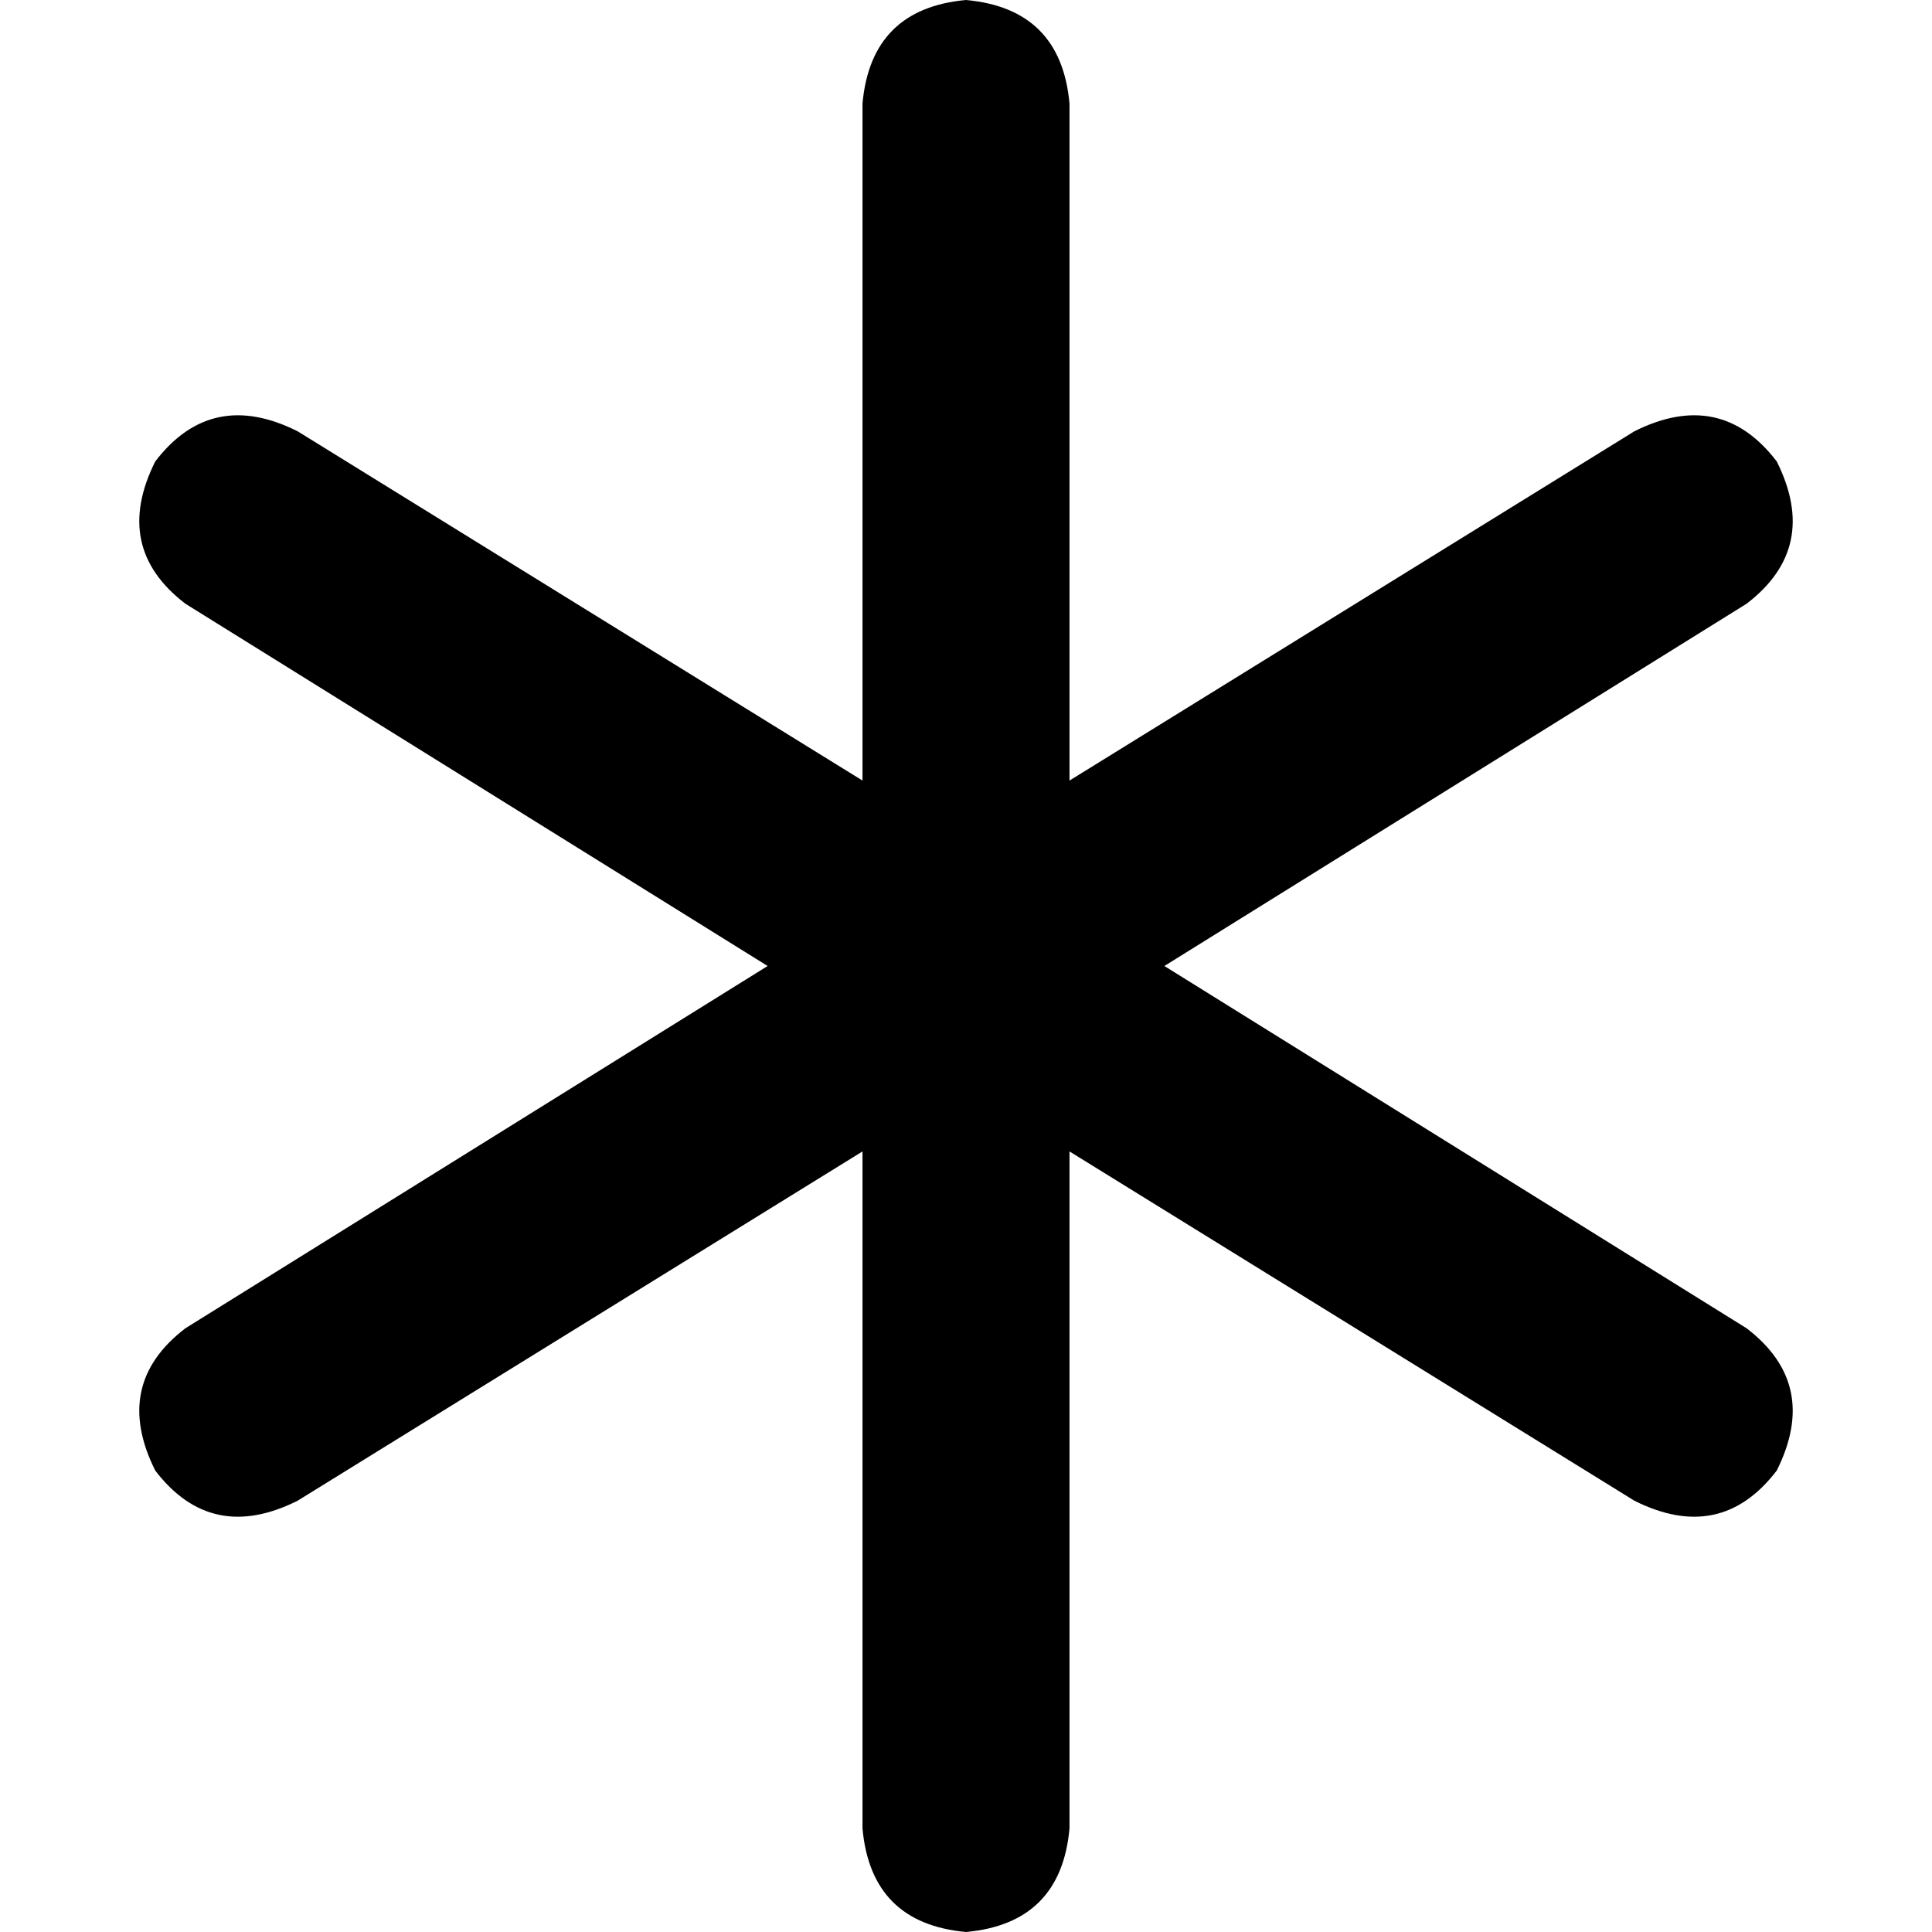 <svg xmlns="http://www.w3.org/2000/svg" viewBox="0 0 512 512">
  <path d="M 256 0 Q 281.143 2.286 283.429 27.429 L 283.429 206.857 L 433.143 114.286 Q 456 102.857 470.857 122.286 Q 482.286 145.143 462.857 160 L 308.571 256 L 462.857 352 Q 482.286 366.857 470.857 389.714 Q 456 409.143 433.143 397.714 L 283.429 305.143 L 283.429 484.571 Q 281.143 509.714 256 512 Q 230.857 509.714 228.571 484.571 L 228.571 305.143 L 78.857 397.714 Q 56 409.143 41.143 389.714 Q 29.714 366.857 49.143 352 L 203.429 256 L 49.143 160 Q 29.714 145.143 41.143 122.286 Q 56 102.857 78.857 114.286 L 228.571 206.857 L 228.571 27.429 Q 230.857 2.286 256 0 L 256 0 Z" />
</svg>